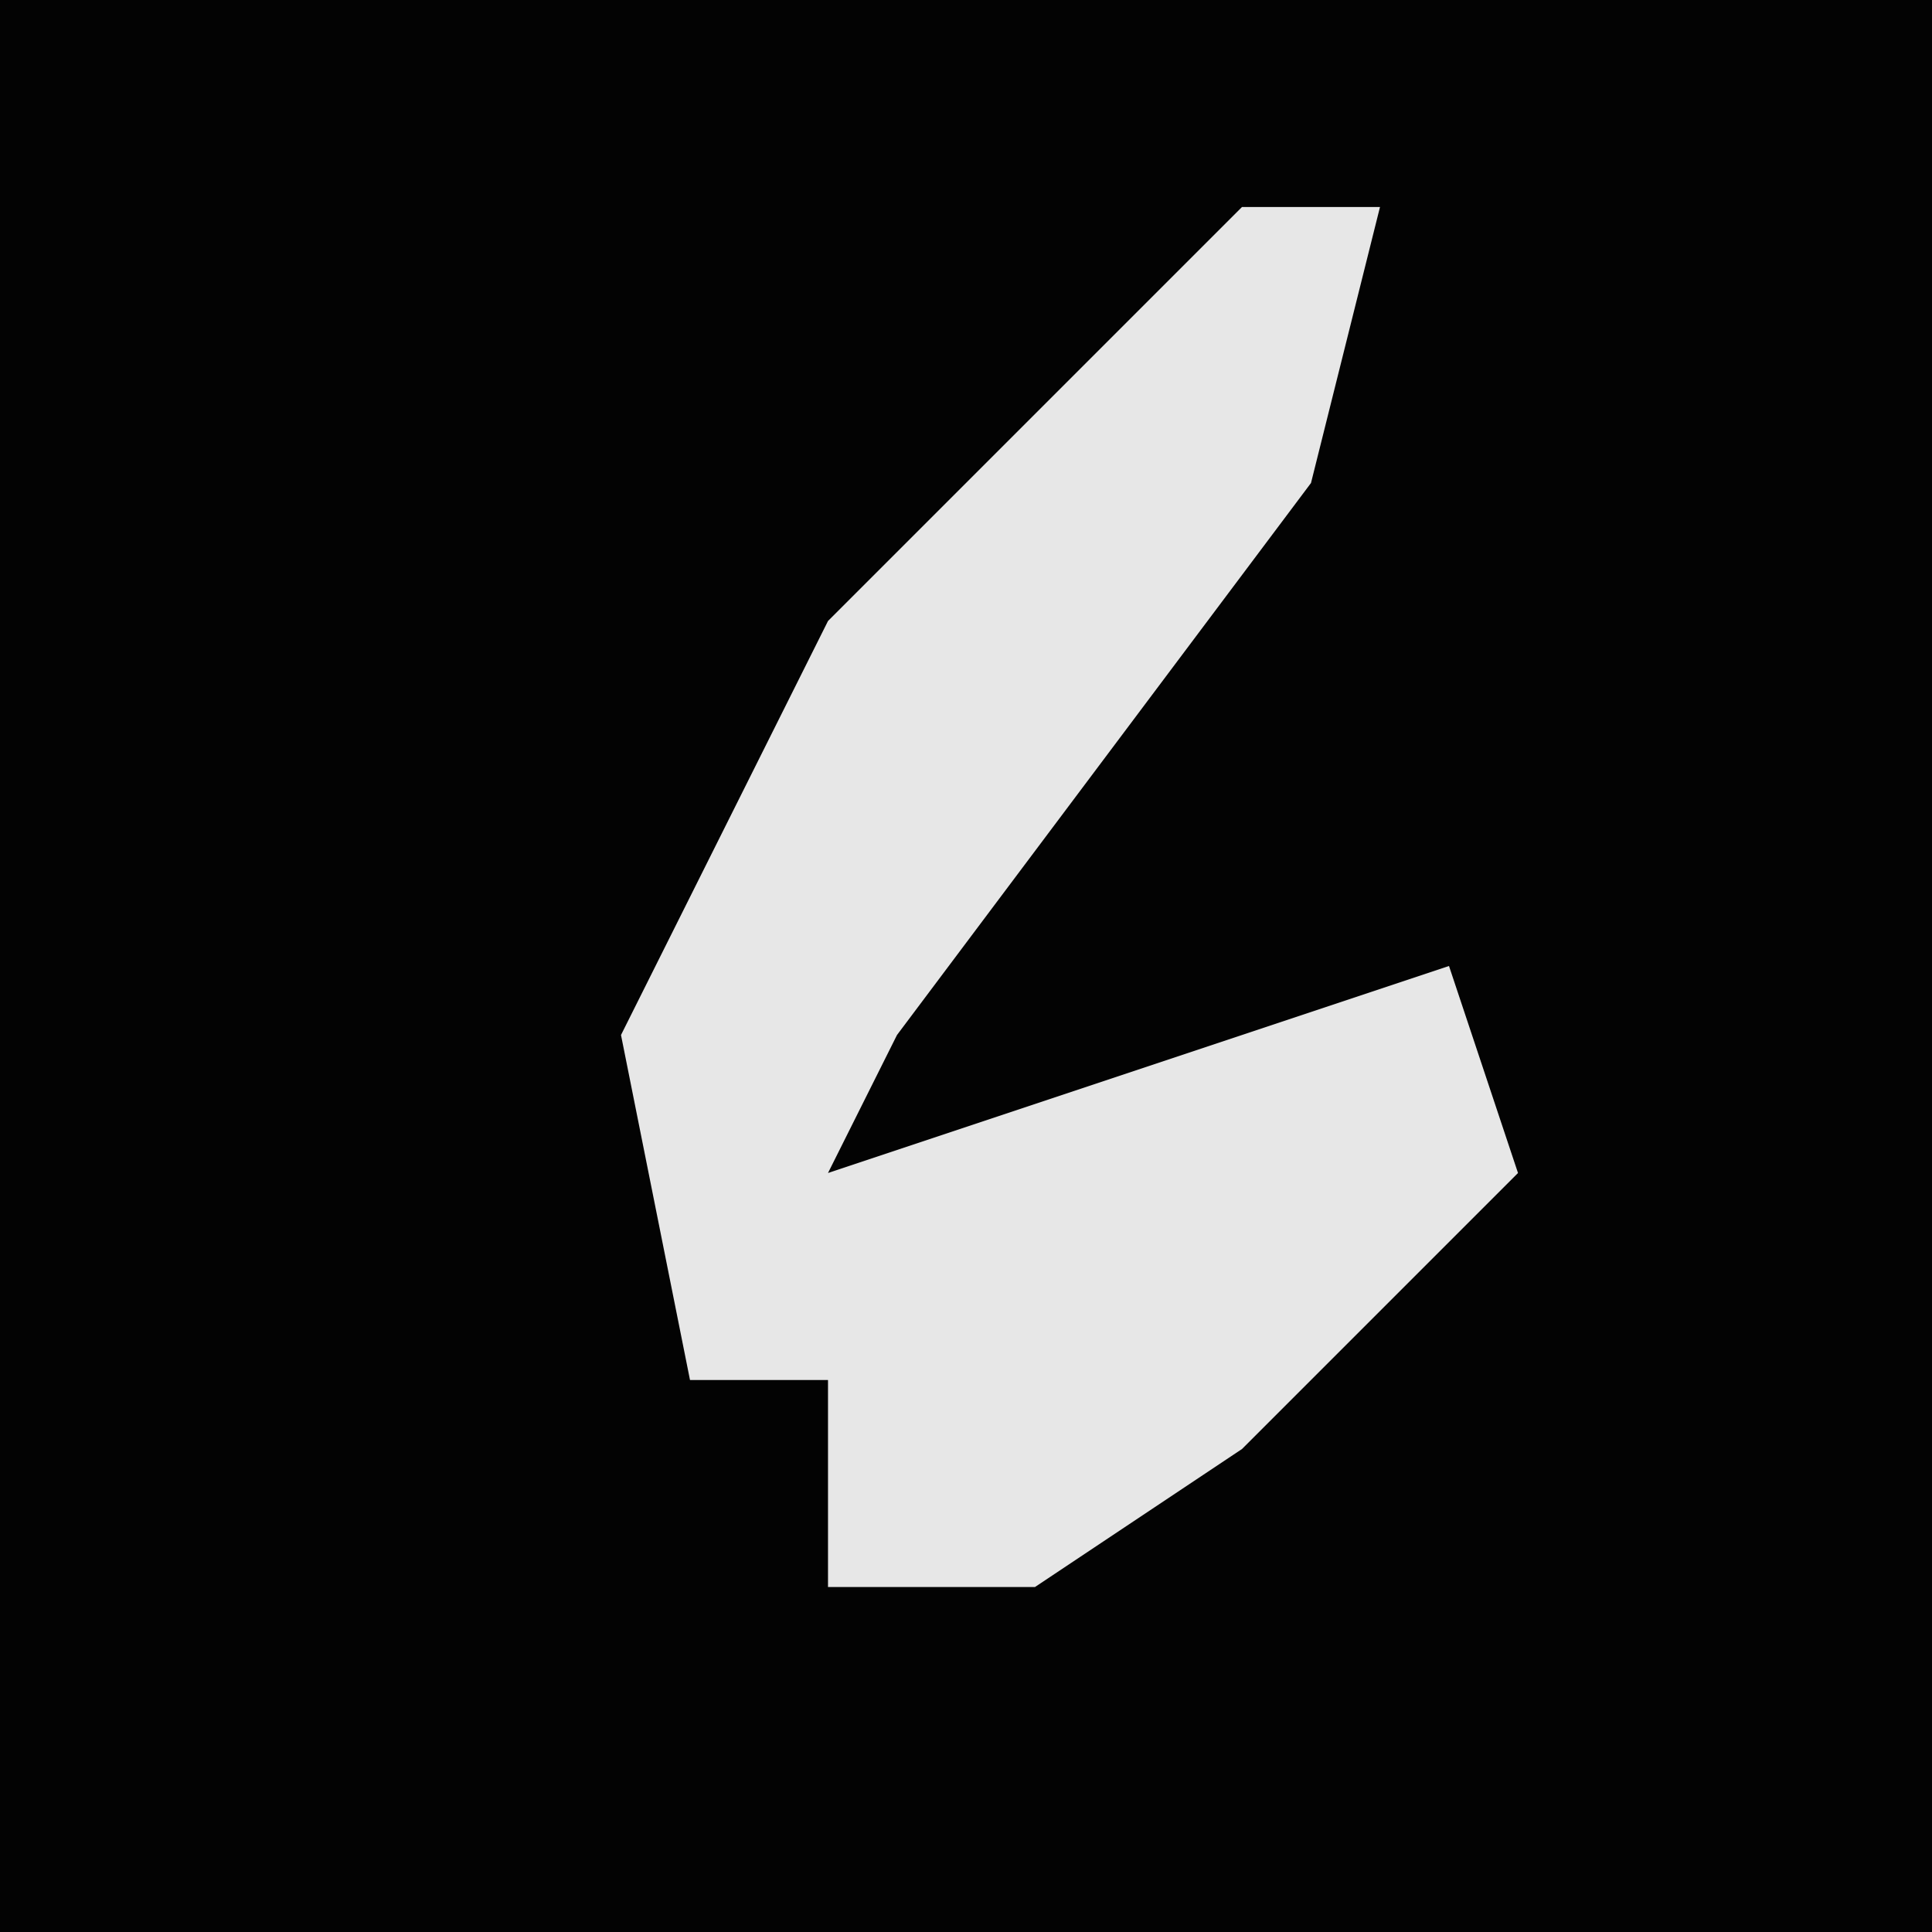 <?xml version="1.0" encoding="UTF-8"?>
<svg version="1.1" xmlns="http://www.w3.org/2000/svg" width="28" height="28">
<path d="M0,0 L28,0 L28,28 L0,28 Z " fill="#030303" transform="translate(0,0)"/>
<path d="M0,0 L2,0 L1,4 L-5,12 L-6,14 L3,11 L4,14 L0,18 L-3,20 L-6,20 L-6,17 L-8,17 L-9,12 L-6,6 Z " fill="#E7E7E7" transform="translate(18,3)"/>
</svg>
